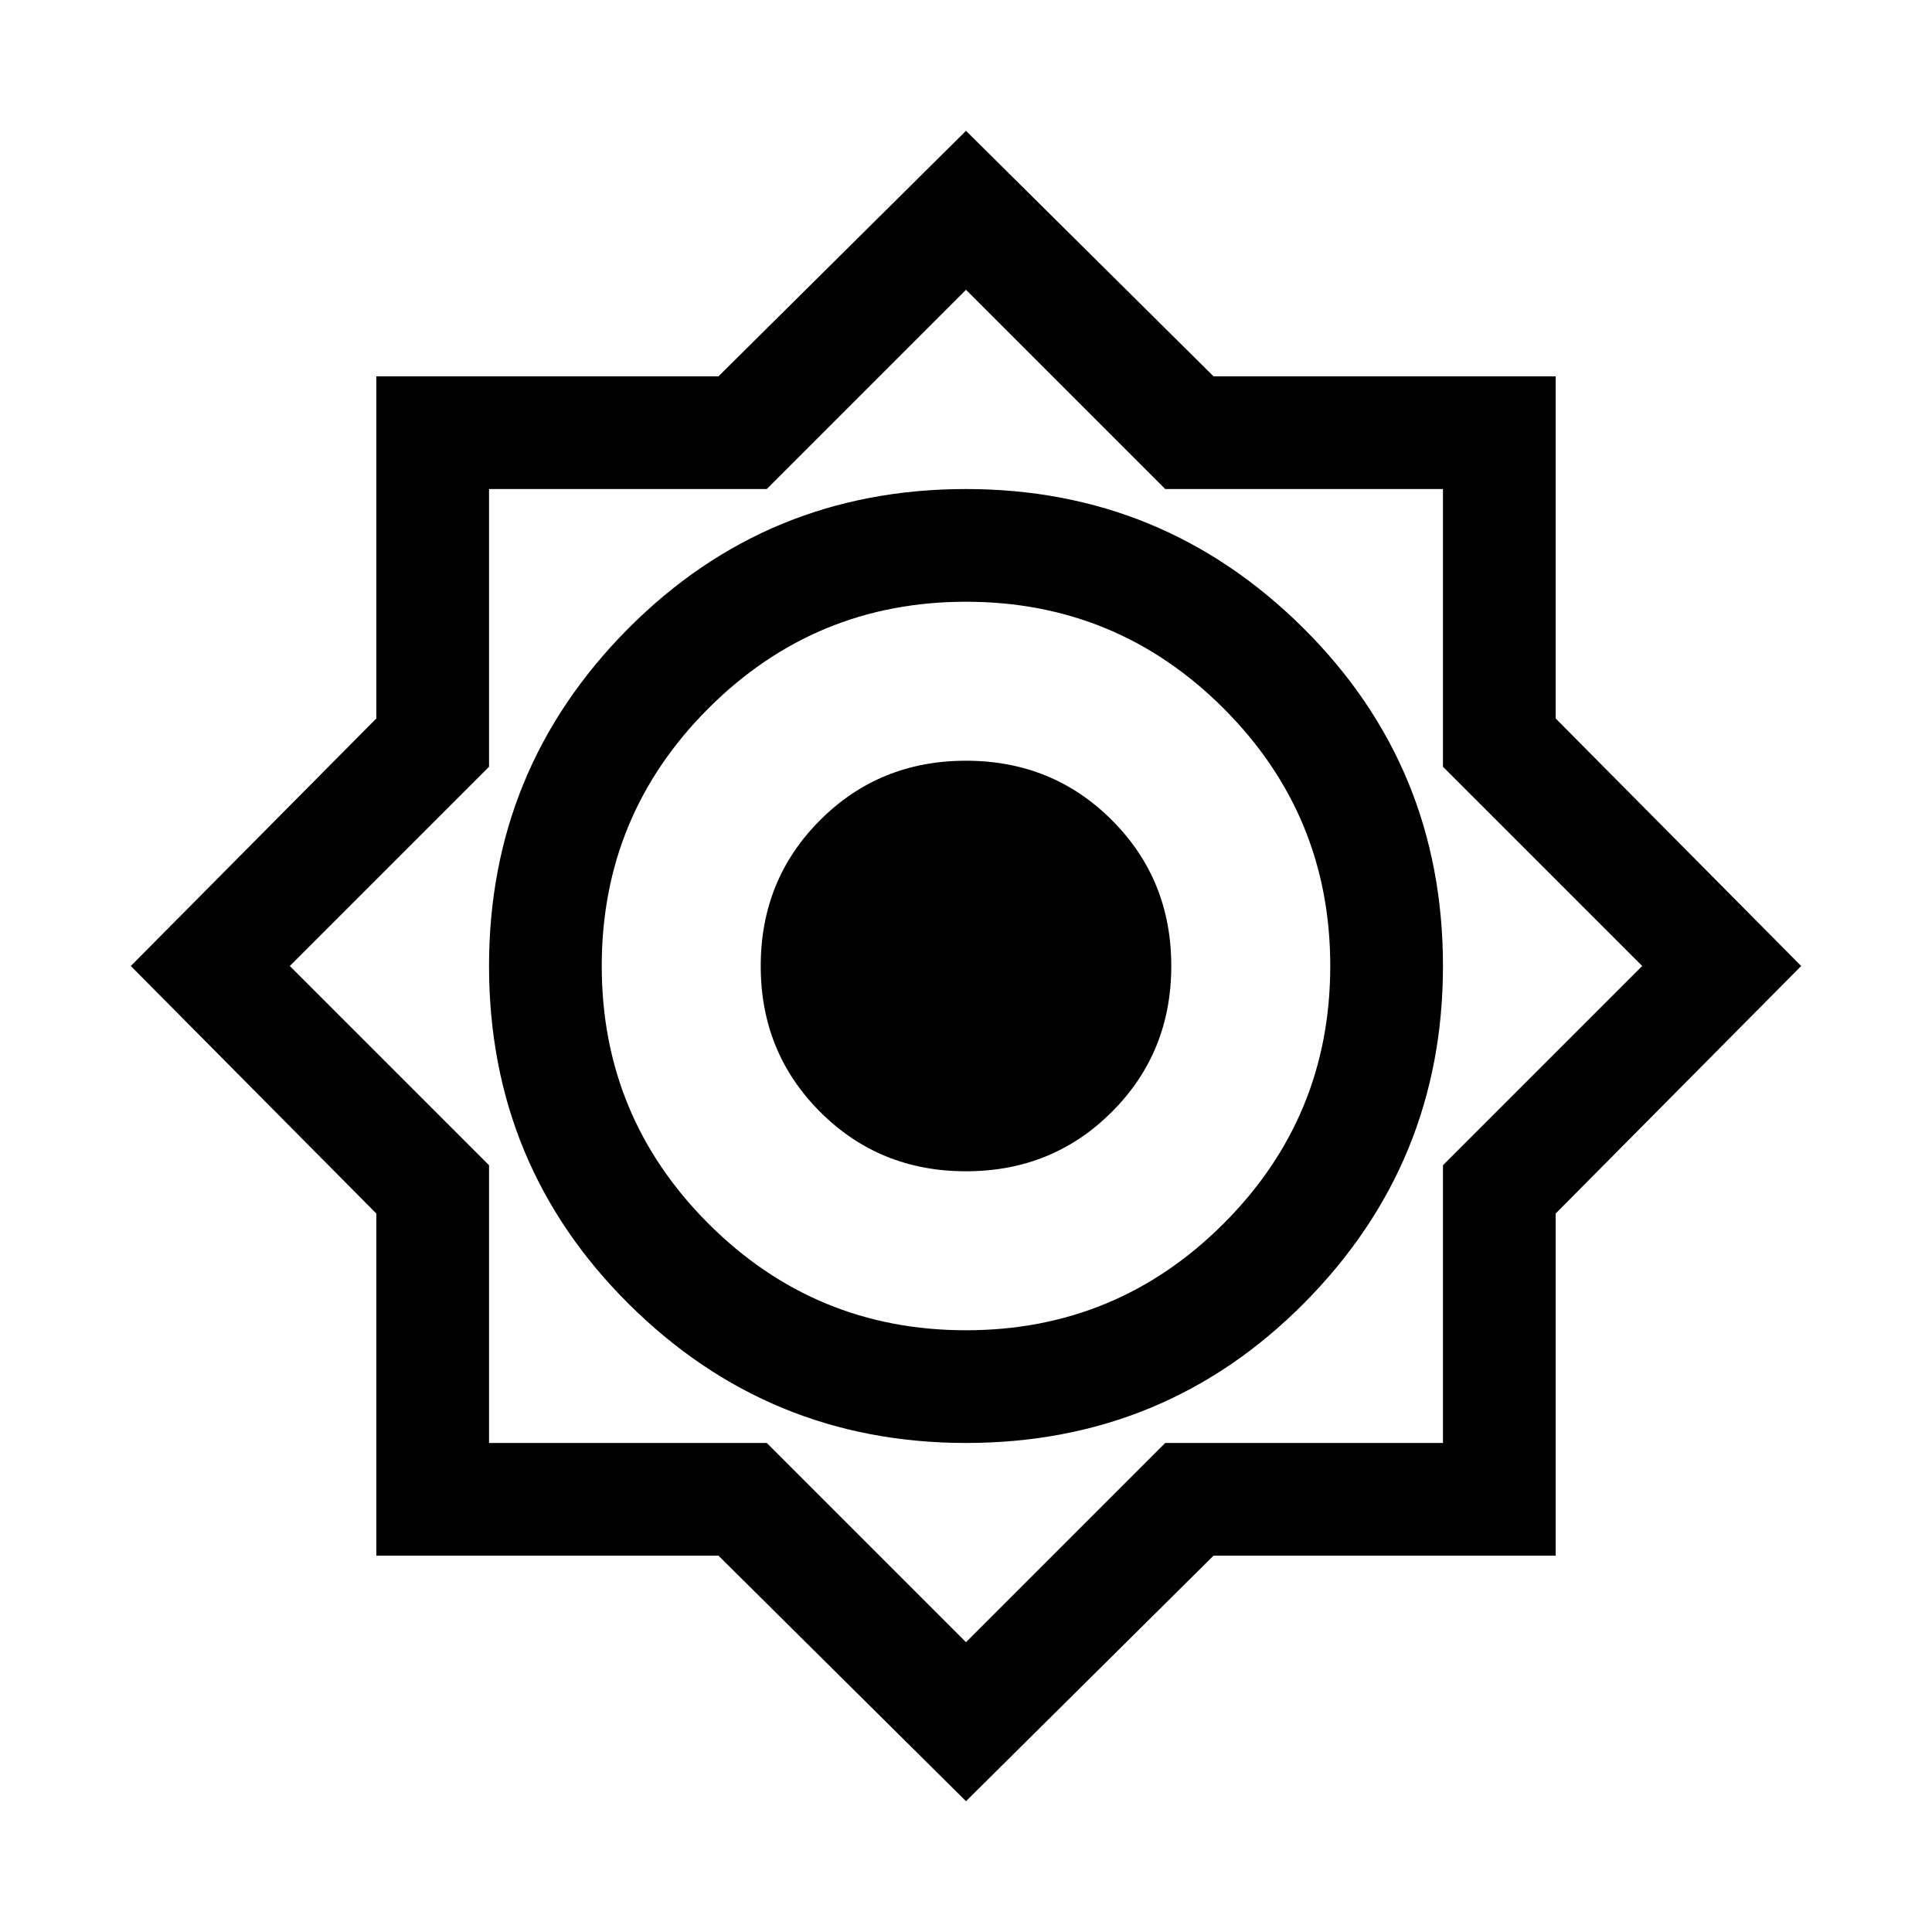 <svg xmlns="http://www.w3.org/2000/svg" height="24" width="24"><path d="m12 22.375-3.075-3.05h-4.25v-4.25L1.625 12l3.05-3.075v-4.25h4.25L12 1.625l3.075 3.05h4.25v4.25L22.375 12l-3.05 3.075v4.25h-4.25Zm0-4.45q2.475 0 4.2-1.737Q17.925 14.45 17.925 12q0-2.475-1.737-4.2Q14.45 6.075 12 6.075q-2.475 0-4.2 1.737Q6.075 9.55 6.075 12q0 2.475 1.737 4.2Q9.55 17.925 12 17.925Zm0-1.4q-1.875 0-3.2-1.325-1.325-1.325-1.325-3.2 0-1.875 1.325-3.2 1.325-1.325 3.2-1.325 1.875 0 3.2 1.325 1.325 1.325 1.325 3.2 0 1.875-1.325 3.2-1.325 1.325-3.2 1.325Zm0 3.875 2.475-2.475h3.45v-3.45L20.4 12l-2.475-2.475v-3.45h-3.45L12 3.6 9.525 6.075h-3.45v3.45L3.6 12l2.475 2.475v3.45h3.45Zm0-8.4Zm0 2.55q-1.075 0-1.812-.738Q9.45 13.075 9.45 12q0-1.075.738-1.812.737-.738 1.812-.738 1.075 0 1.812.738.738.737.738 1.812 0 1.075-.738 1.812-.737.738-1.812.738Z"/></svg>